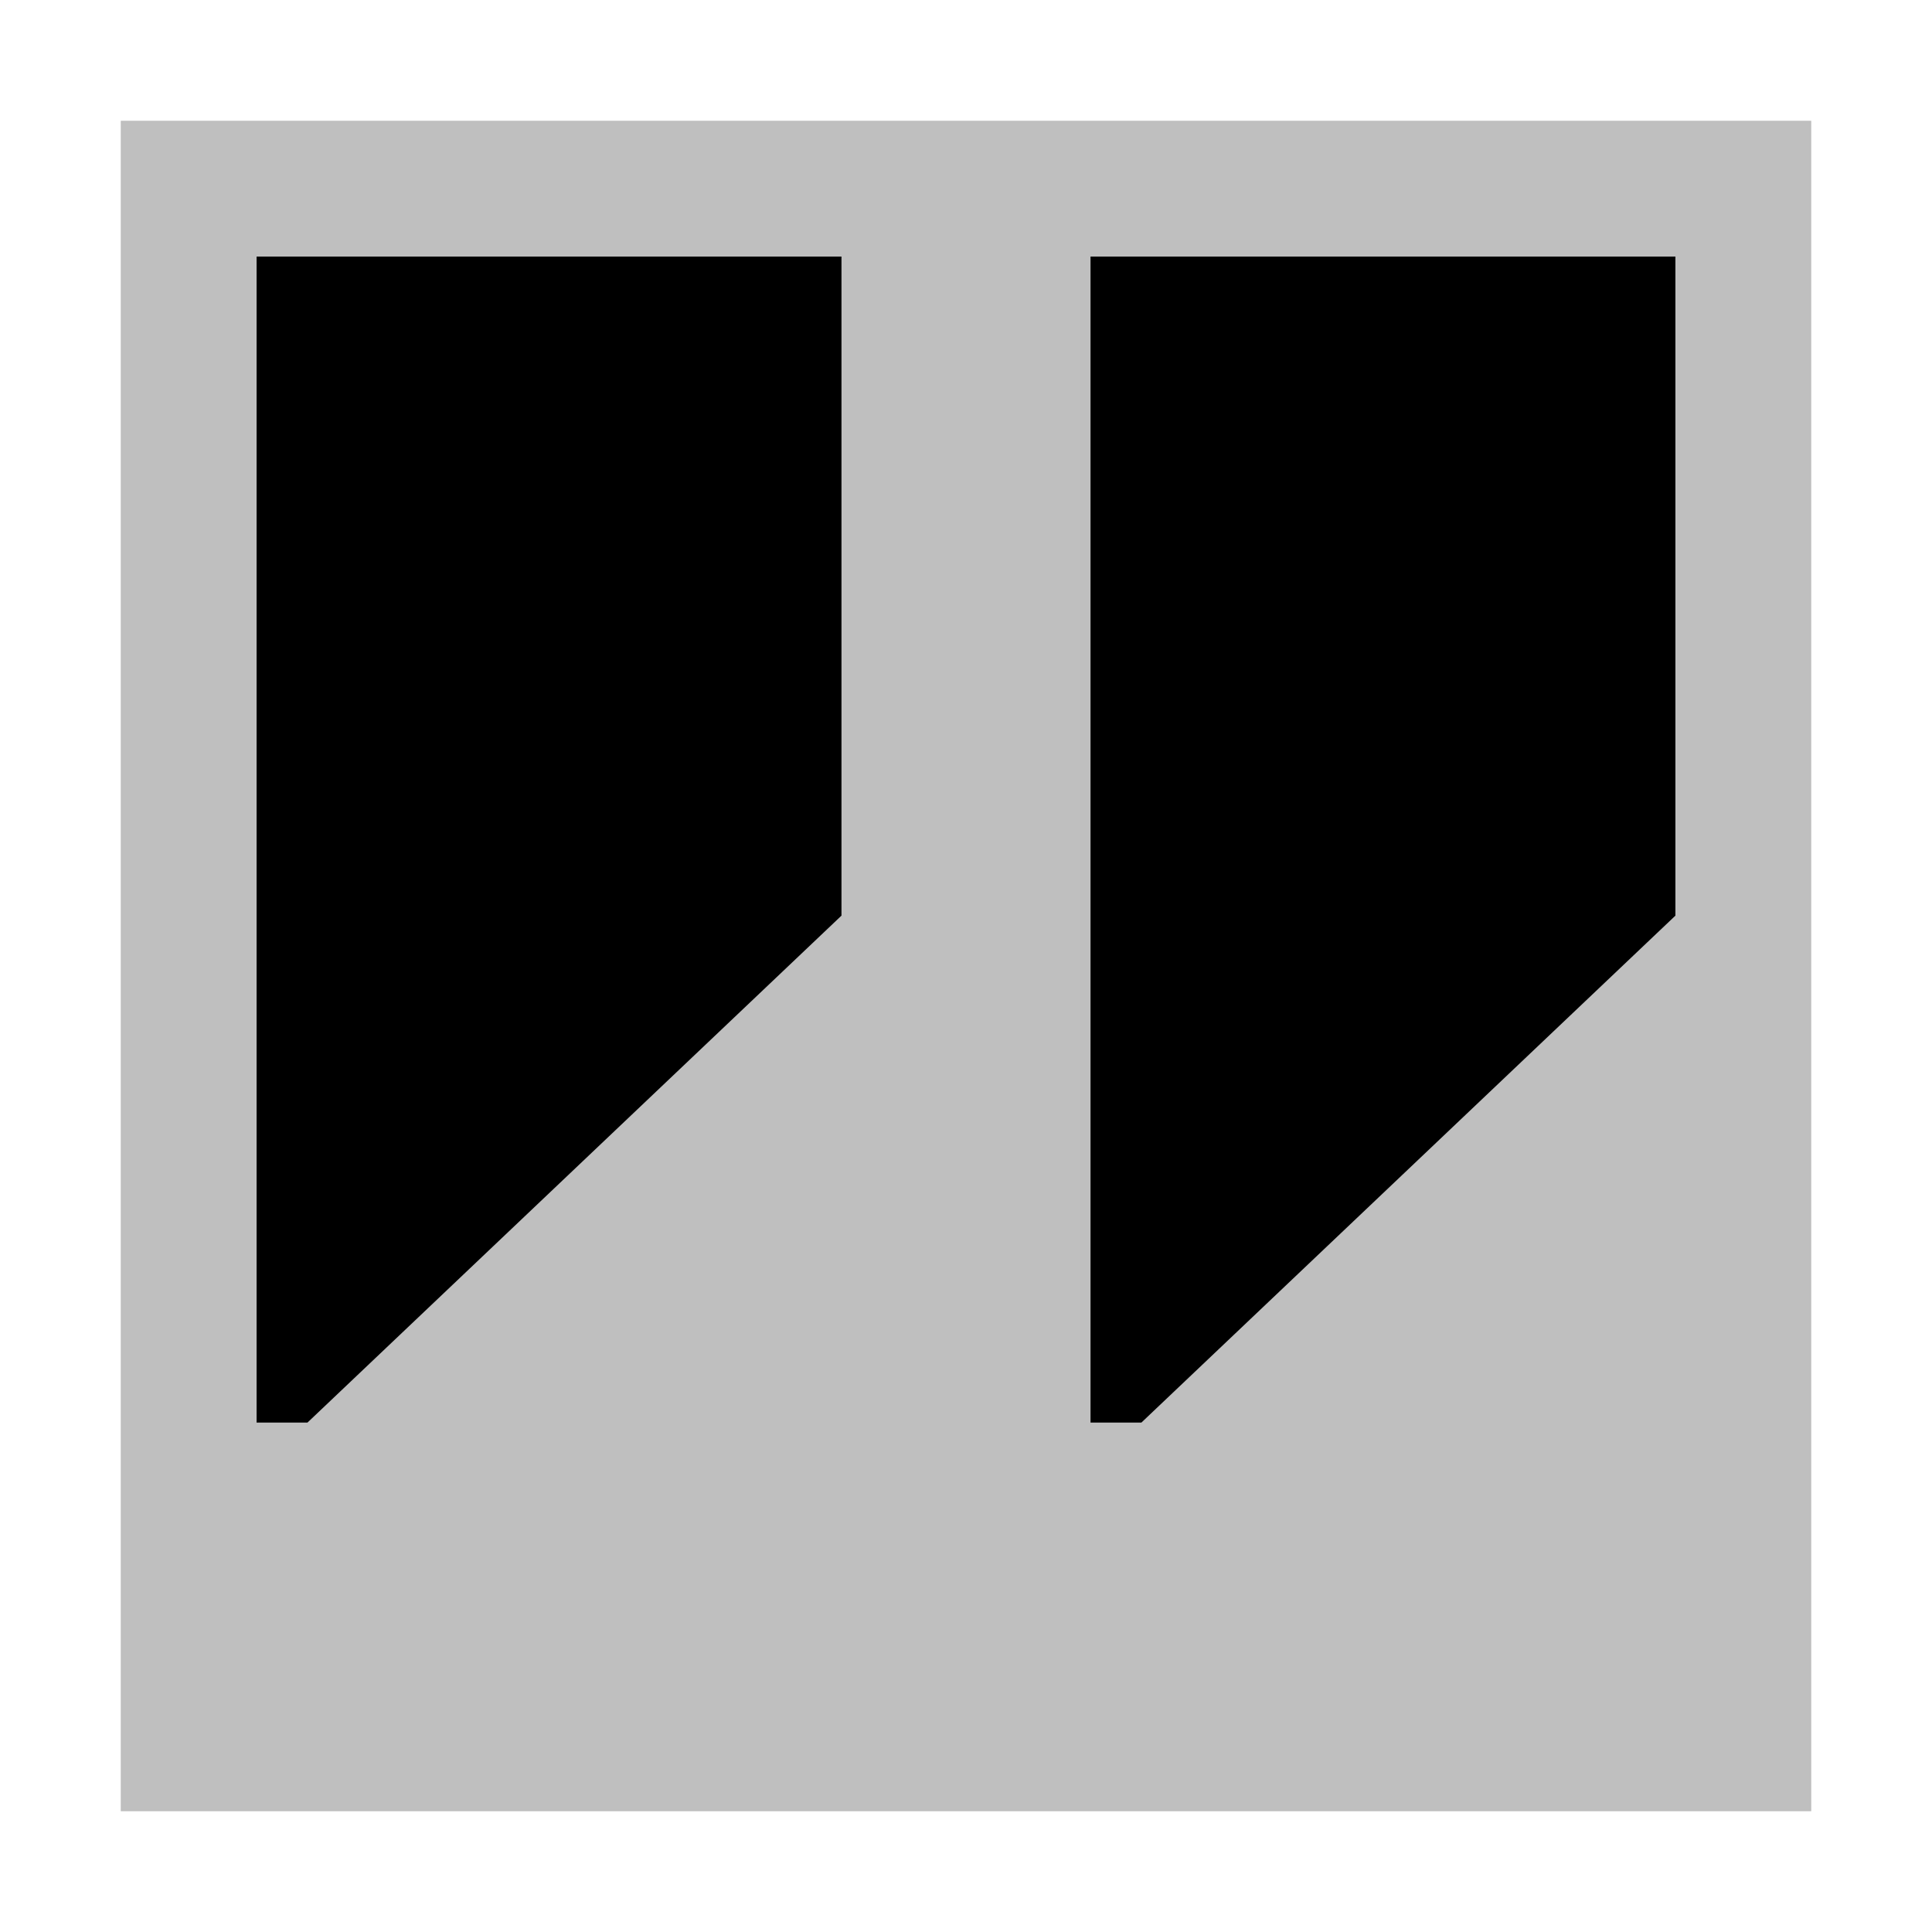 <svg xmlns="http://www.w3.org/2000/svg" id="export" viewBox="0 0 512 512">
  <defs>
    <style>
      .cls-2{fill:currentColor}
    </style>
  </defs>
  <rect width="448" height="448" x="32" y="32" class="cls-2" opacity=".25"/>
  <polygon points="68 377 81.478 377 223 242.652 223 68 68 68 68 377" class="cls-2"/>
  <polygon points="289 377 302.478 377 444 242.652 444 68 289 68 289 377" class="cls-2"/>
</svg>
